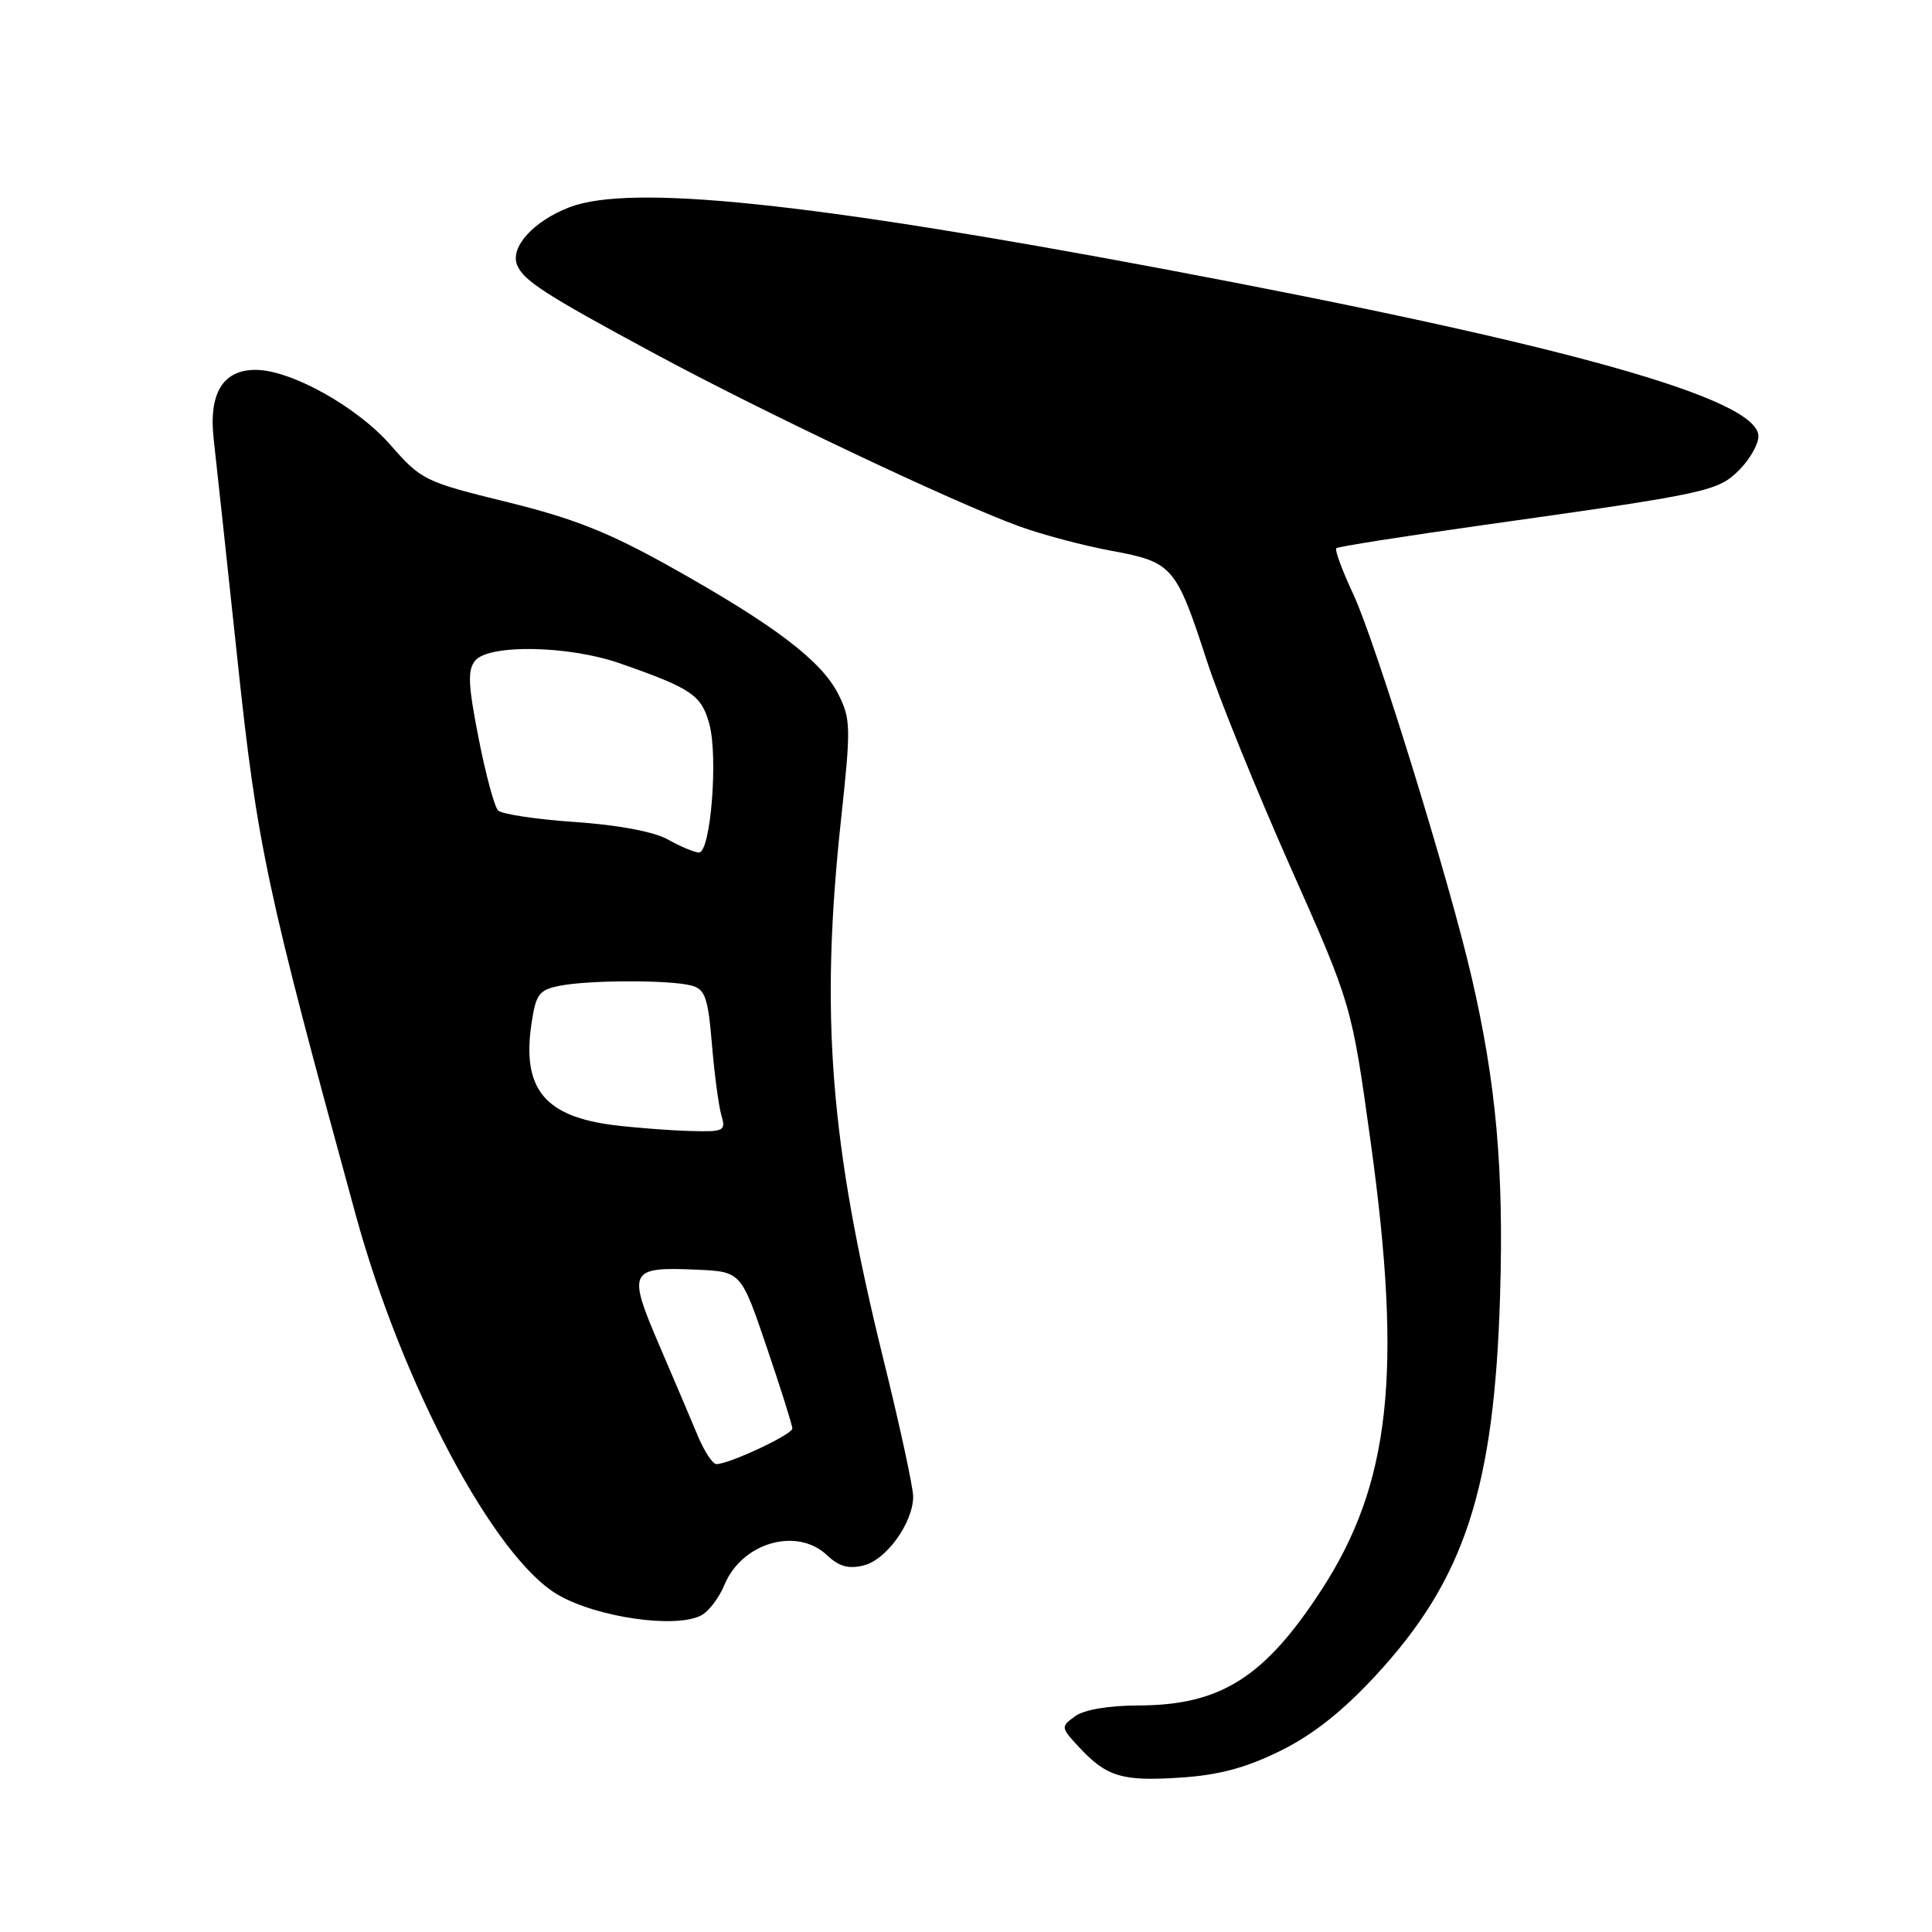 <?xml version="1.0" encoding="UTF-8" standalone="no"?>
<!DOCTYPE svg PUBLIC "-//W3C//DTD SVG 1.1//EN" "http://www.w3.org/Graphics/SVG/1.1/DTD/svg11.dtd" >
<svg xmlns="http://www.w3.org/2000/svg" xmlns:xlink="http://www.w3.org/1999/xlink" version="1.1" viewBox="0 0 256 256">
 <g >
 <path fill="currentColor"
d=" M 169.63 232.01 C 173.94 229.89 177.85 226.80 182.27 222.03 C 194.08 209.27 198.00 197.30 198.77 171.61 C 199.27 154.94 198.25 143.53 195.00 129.50 C 192.05 116.71 182.25 85.02 179.33 78.76 C 177.85 75.61 176.84 72.85 177.07 72.64 C 177.31 72.43 186.05 71.05 196.50 69.58 C 226.41 65.37 227.62 65.11 230.46 62.27 C 231.86 60.87 233.00 58.86 233.00 57.81 C 233.00 52.82 207.67 45.71 154.00 35.61 C 107.27 26.83 83.58 24.36 75.49 27.45 C 70.71 29.28 67.56 32.74 68.52 35.11 C 69.36 37.18 72.19 39.01 86.62 46.79 C 100.99 54.55 126.34 66.57 135.00 69.72 C 138.03 70.83 143.56 72.30 147.31 72.99 C 155.38 74.48 155.84 75.02 159.93 87.61 C 161.52 92.50 166.49 104.74 170.96 114.82 C 179.10 133.13 179.10 133.13 181.62 151.32 C 185.86 181.94 184.23 196.66 175.07 210.72 C 167.56 222.26 161.73 225.94 150.94 225.98 C 146.89 225.99 143.64 226.54 142.44 227.42 C 140.54 228.81 140.55 228.90 143.00 231.53 C 146.64 235.44 148.70 236.06 156.44 235.54 C 161.51 235.21 165.07 234.25 169.63 232.01 Z  M 92.93 214.04 C 93.92 213.51 95.30 211.69 96.00 209.99 C 98.31 204.41 105.57 202.31 109.56 206.05 C 111.18 207.58 112.44 207.93 114.46 207.42 C 117.47 206.67 120.99 201.75 121.00 198.30 C 121.00 197.09 119.22 188.86 117.03 180.01 C 109.96 151.33 108.65 134.43 111.45 108.50 C 112.76 96.41 112.73 95.25 111.09 92.00 C 108.87 87.58 102.73 82.91 89.18 75.30 C 80.71 70.55 76.17 68.74 67.22 66.53 C 56.26 63.84 55.82 63.62 51.72 58.94 C 47.29 53.89 38.57 49.03 33.90 49.01 C 29.52 48.99 27.62 52.13 28.32 58.24 C 28.65 61.13 30.06 74.24 31.46 87.37 C 34.09 112.14 35.27 117.65 47.14 161.00 C 53.28 183.44 65.49 206.38 73.90 211.30 C 79.07 214.32 89.57 215.83 92.93 214.04 Z  M 92.46 190.25 C 91.60 188.19 89.29 182.74 87.31 178.14 C 83.12 168.36 83.38 167.84 92.34 168.24 C 98.19 168.50 98.19 168.50 101.59 178.50 C 103.46 184.00 104.99 188.85 104.99 189.29 C 105.00 190.07 96.62 194.00 94.93 194.00 C 94.43 194.00 93.32 192.31 92.46 190.25 Z  M 81.44 149.10 C 72.15 147.96 69.13 144.26 70.43 135.60 C 71.01 131.72 71.43 131.16 74.17 130.62 C 78.01 129.85 88.78 129.83 91.61 130.59 C 93.43 131.08 93.81 132.15 94.33 138.33 C 94.66 142.27 95.22 146.51 95.58 147.75 C 96.20 149.88 95.97 149.99 91.37 149.86 C 88.69 149.78 84.22 149.44 81.44 149.10 Z  M 88.50 111.24 C 86.64 110.20 81.96 109.32 76.19 108.92 C 71.07 108.57 66.48 107.88 66.00 107.39 C 65.51 106.90 64.35 102.58 63.41 97.78 C 62.02 90.69 61.94 88.78 62.97 87.53 C 64.79 85.34 75.34 85.53 82.09 87.88 C 91.63 91.21 92.93 92.08 93.98 95.90 C 95.19 100.27 94.16 113.02 92.61 112.96 C 92.00 112.94 90.15 112.17 88.50 111.24 Z "/>
</g>
</svg>